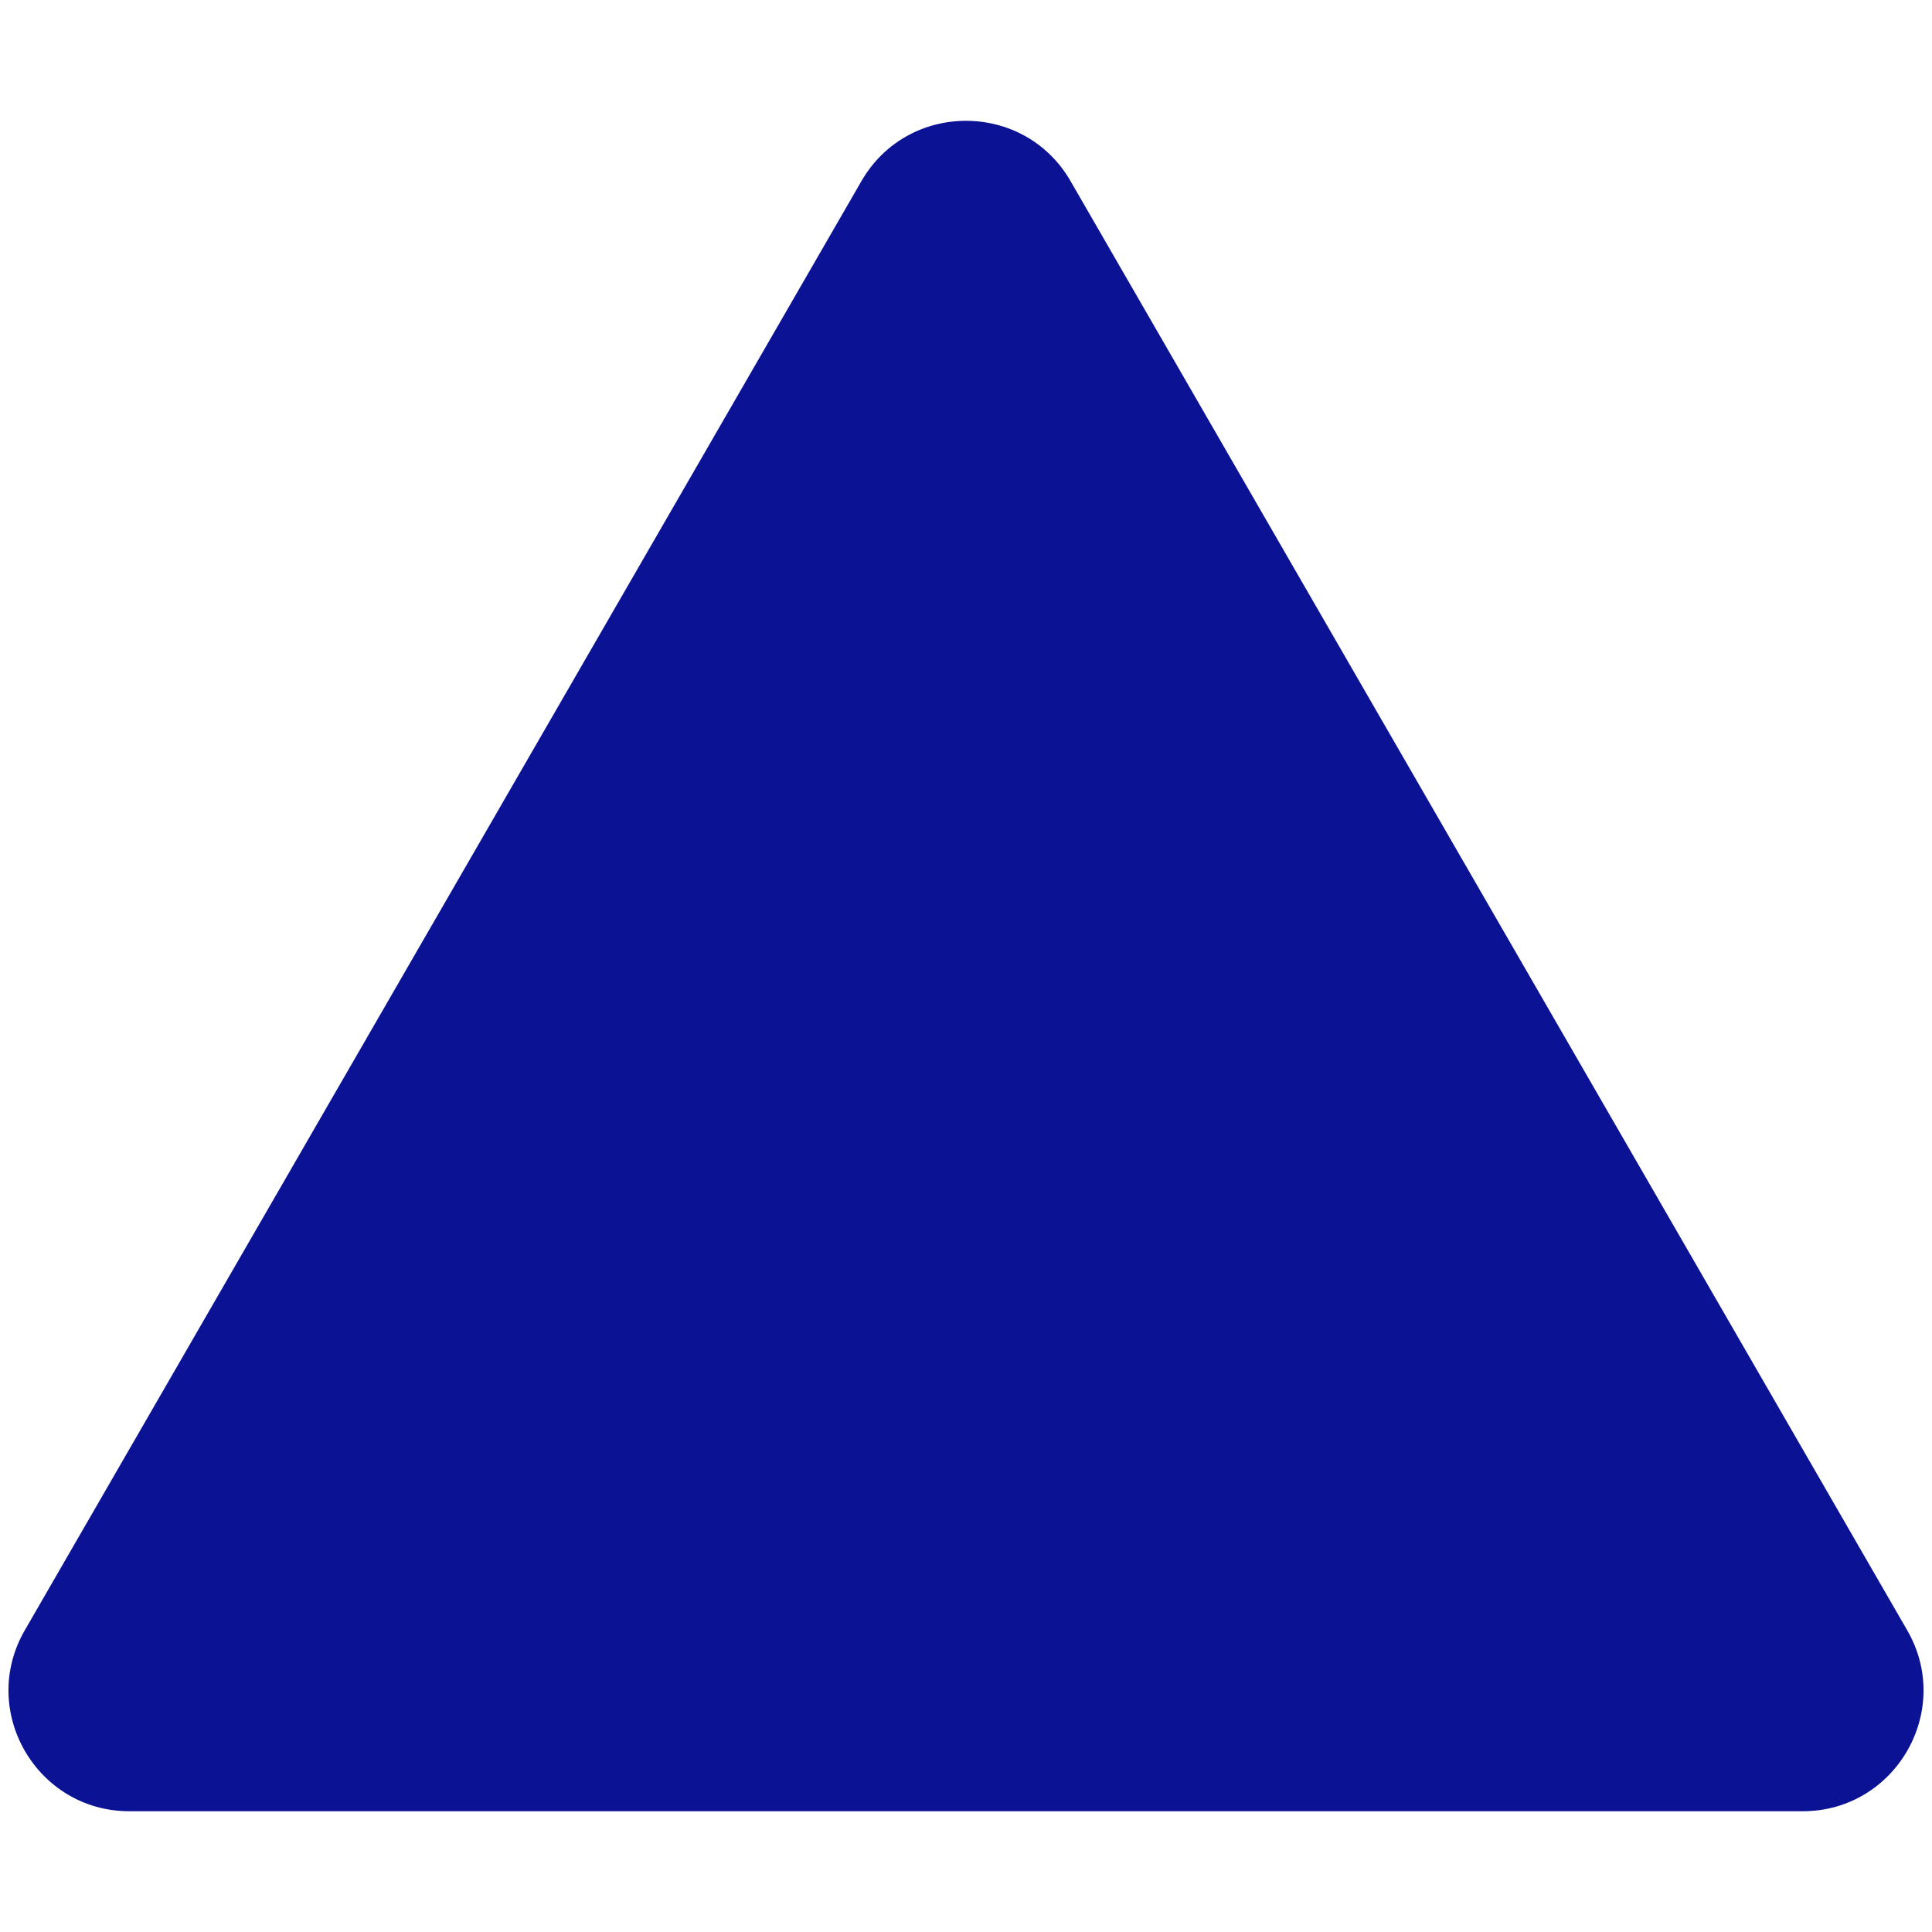 <svg width="8" height="8" viewBox="0 0 8 8" fill="none" xmlns="http://www.w3.org/2000/svg">
<path d="M3.567 0.75C3.759 0.417 4.241 0.417 4.433 0.75L7.897 6.75C8.09 7.083 7.849 7.5 7.464 7.5H0.536C0.151 7.5 -0.09 7.083 0.103 6.75L3.567 0.75Z" fill="#0B1293"/>
</svg>
